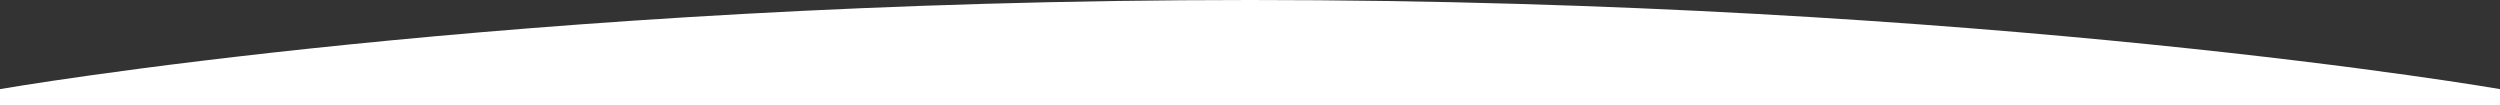 <?xml version="1.0" encoding="UTF-8"?>
<svg width="1024px" height="43px" viewBox="0 0 1024 43" version="1.1" xmlns="http://www.w3.org/2000/svg" xmlns:xlink="http://www.w3.org/1999/xlink">
    <rect x="0" y="0" width="1024" height="43" fill="#333333" stroke="none"/>
    <!-- Generator: Sketch 43.2 (39069) - http://www.bohemiancoding.com/sketch -->
    <title>white-curve</title>
    <desc>Created with Sketch.</desc>
    <defs></defs>
    <g id="layout" stroke="none" stroke-width="1" fill="none" fill-rule="evenodd">
        <g id="products" transform="translate(0, -270)" fill="#FFFFFF">
            <g id="hero" transform="translate(0, 67)">
                <g id="white-curve" transform="translate(-1, 203)">
                    <path d="M1025,36.5 C1025,36.5 815.078,-5.68434189e-14 513,0 C210.922,5.68434189e-14 1,36.5 1,36.5 L1,43 L1025,43 L1025,36.5 Z"></path>
                </g>
            </g>
        </g>
    </g>
</svg>